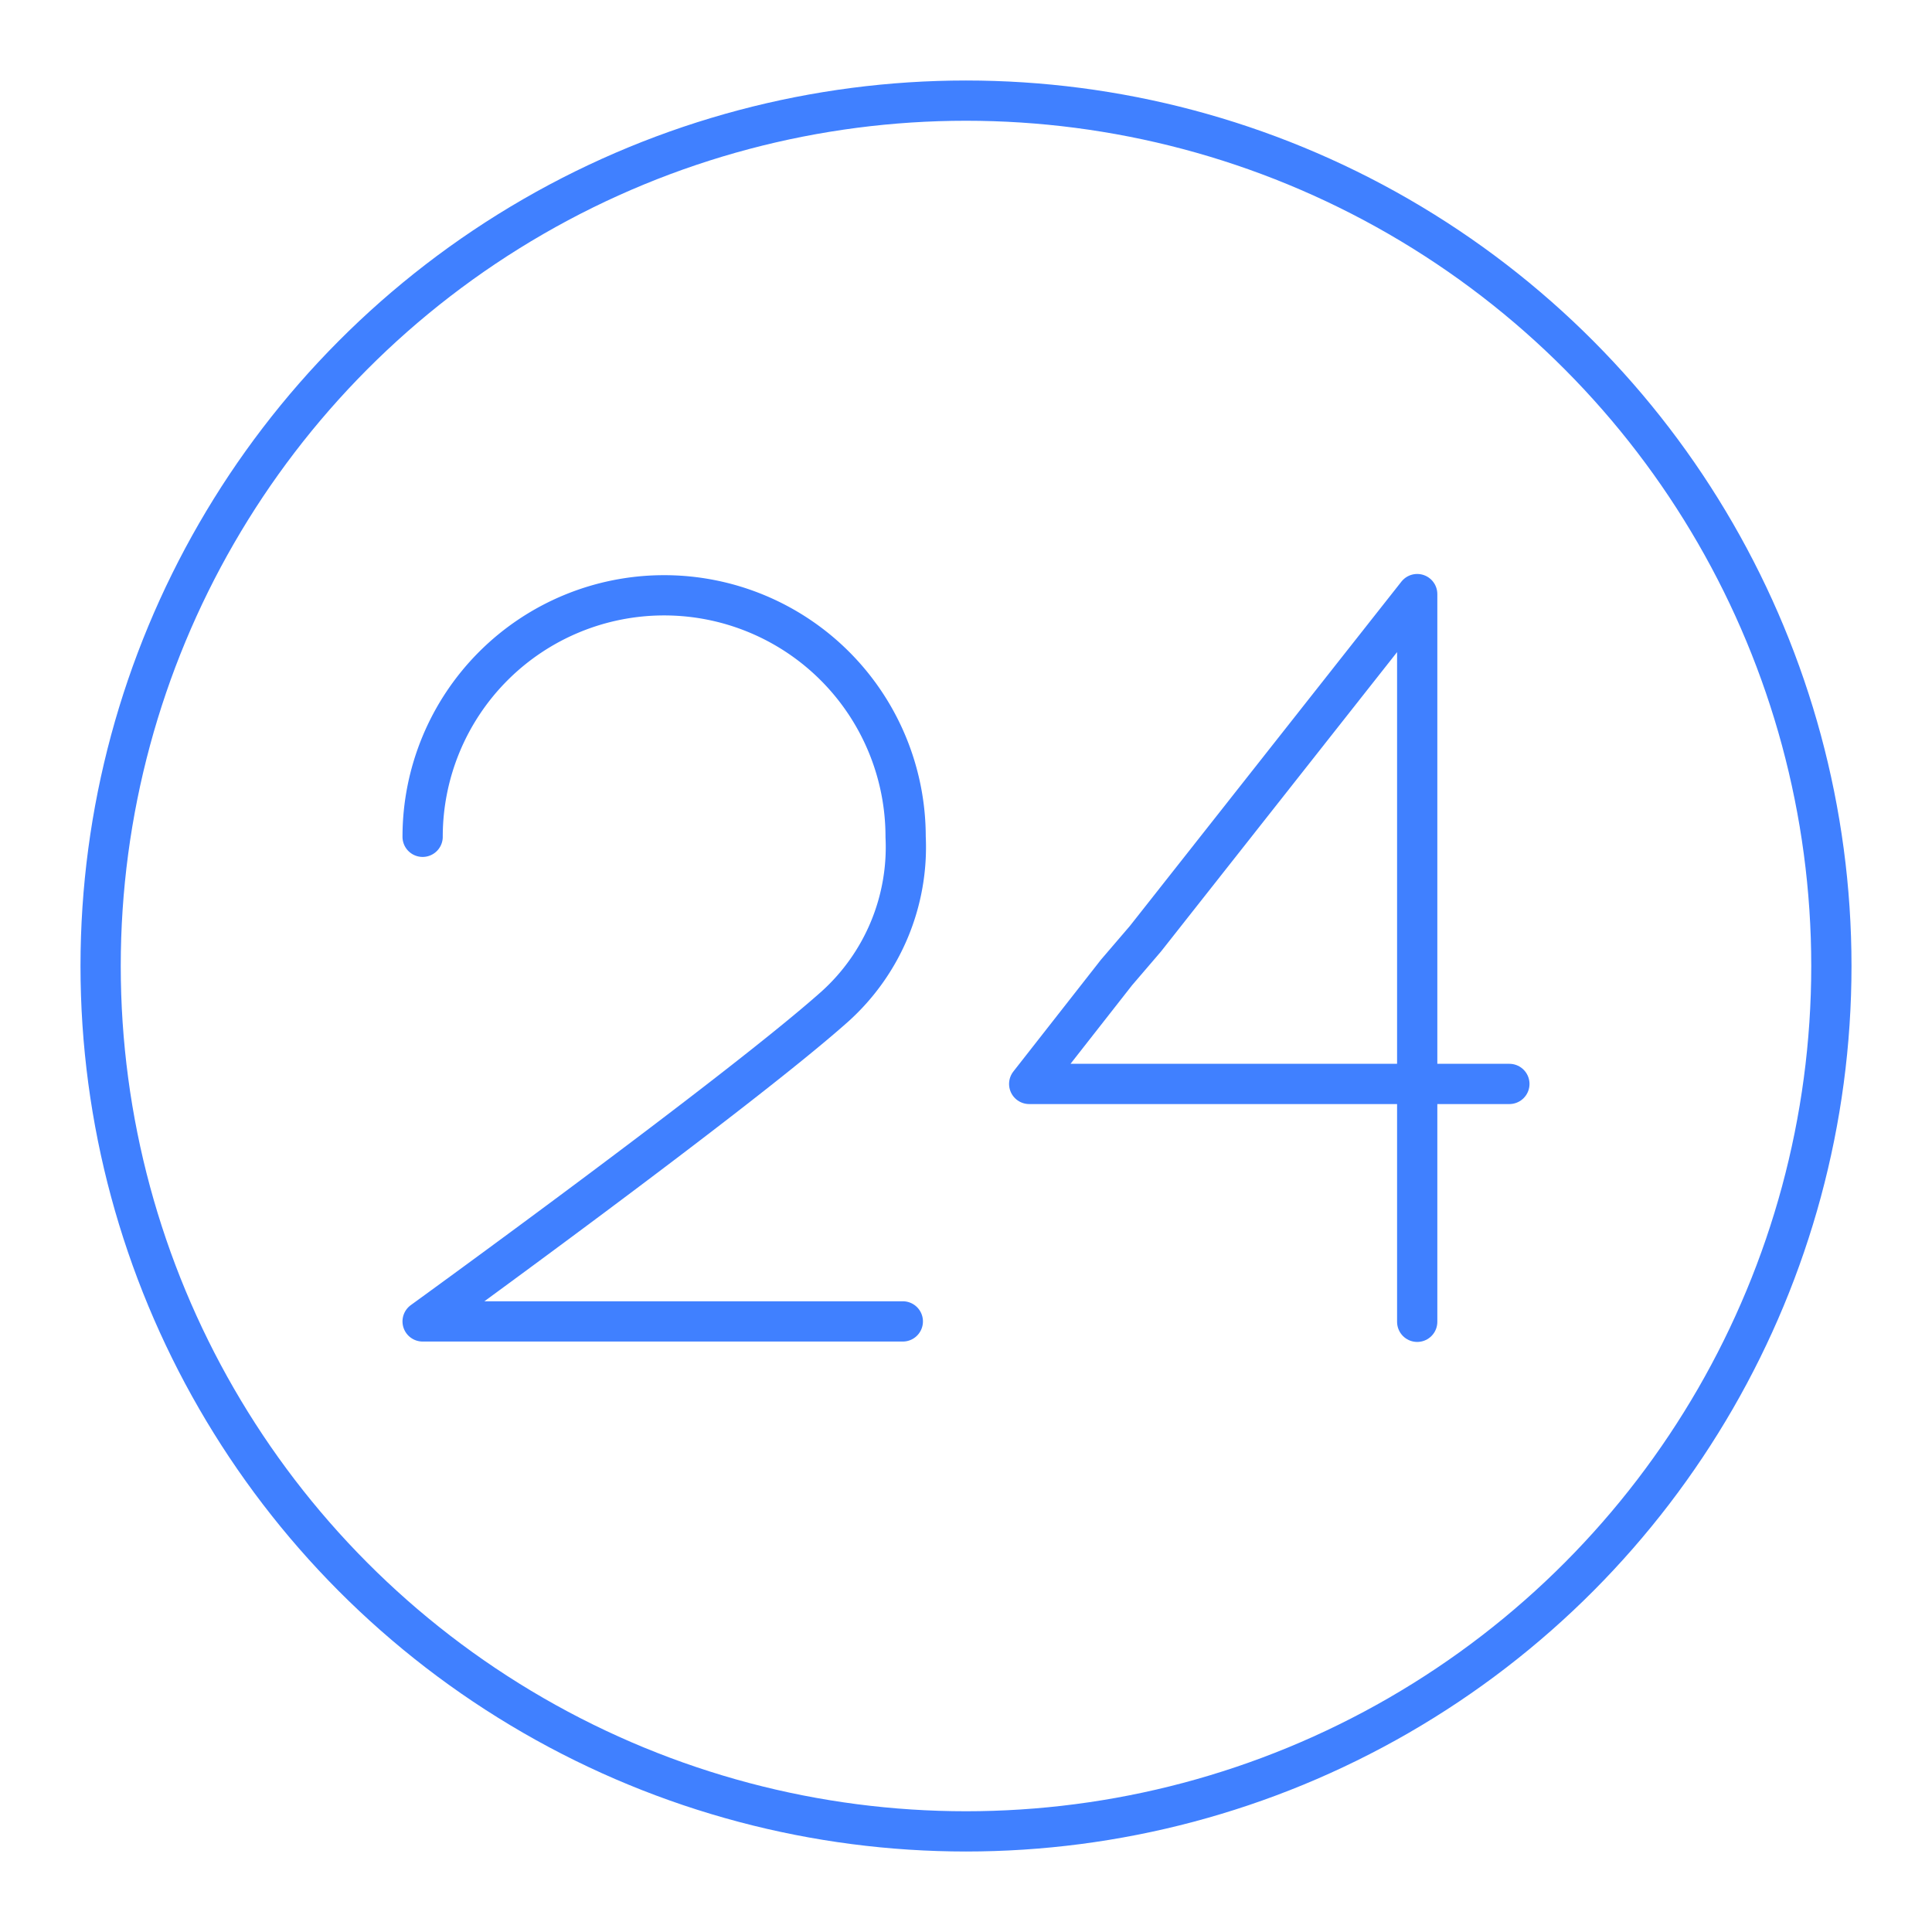 <svg xmlns="http://www.w3.org/2000/svg" viewBox="0 0 48 48"><defs><style>.a{fill:none;stroke:#4080ff;stroke-linecap:round;stroke-linejoin:round;}</style></defs><polyline class="a" points="35.21 32.84 35.21 14.76 28.46 23.32 27.74 24.16 25.57 26.93 37.5 26.93"/><path class="a" d="M10.5,20.79a6,6,0,0,1,6-6,6,6,0,0,1,6,6A5.33,5.33,0,0,1,20.75,25c-2.42,2.16-10.25,7.83-10.25,7.83H22.43"/><circle class="a" cx="24" cy="24" r="21.5"/></svg>